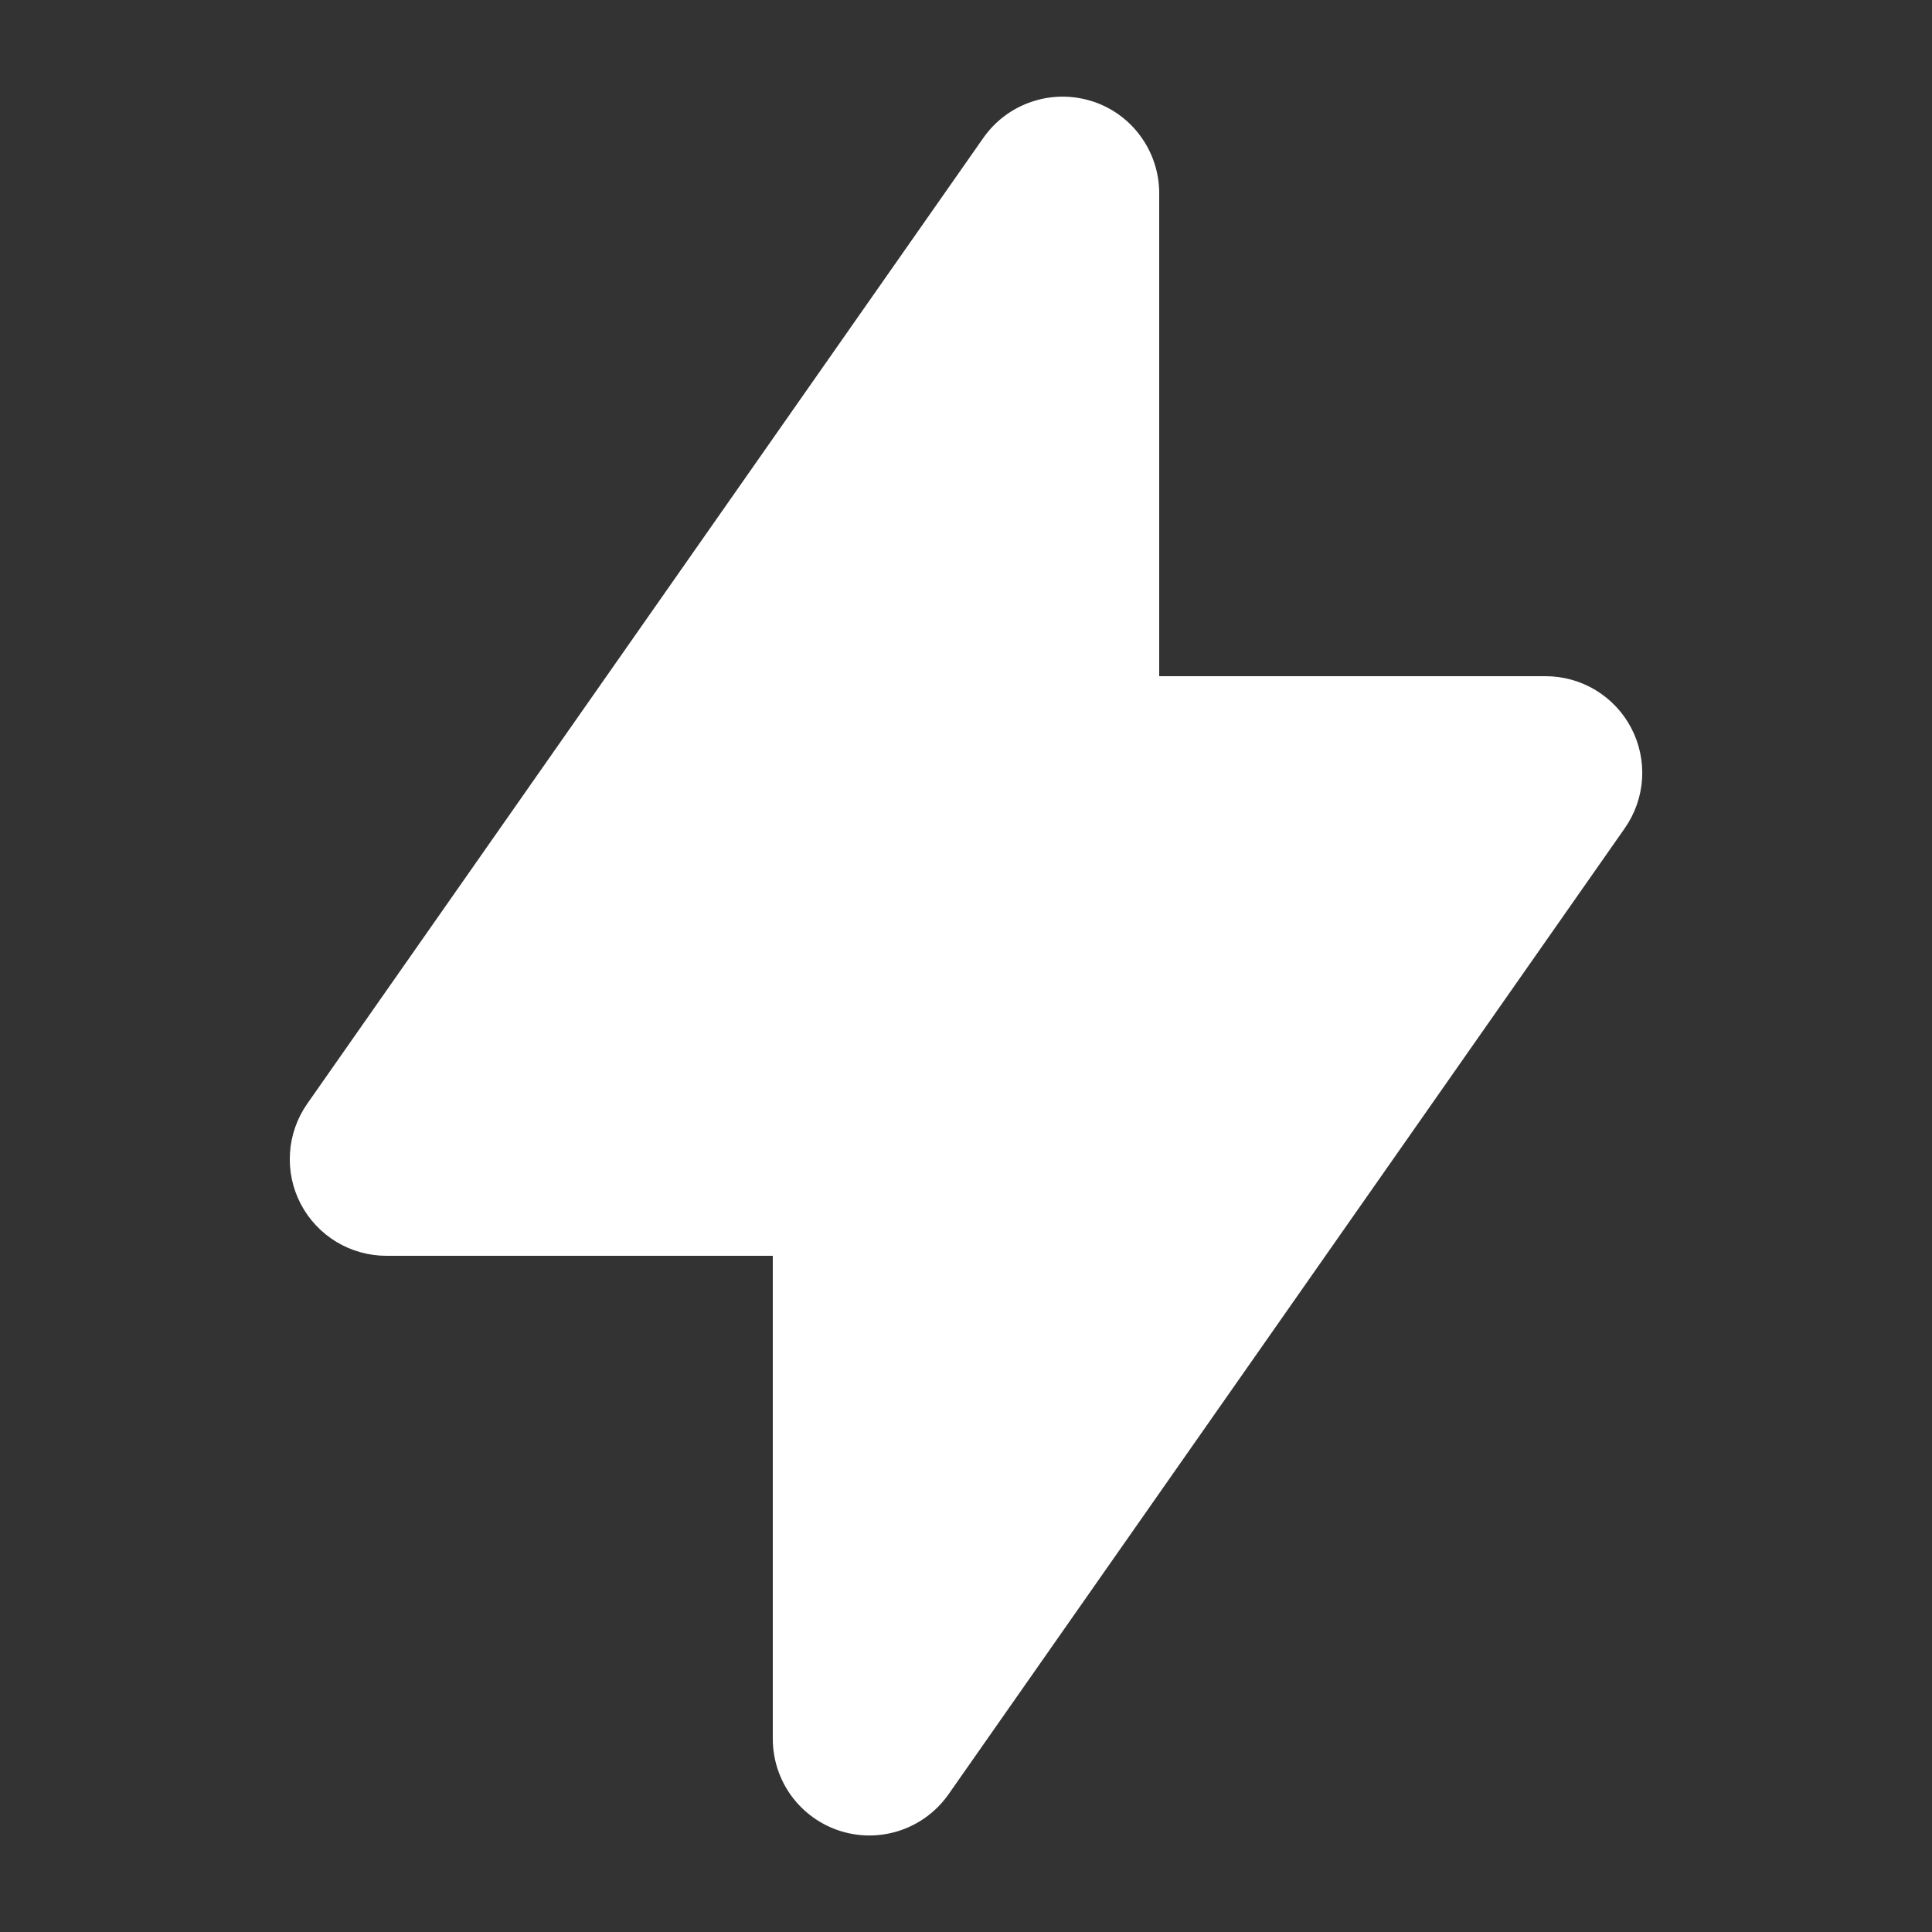 <svg width="30" height="30" viewBox="0 0 30 30" fill="none" xmlns="http://www.w3.org/2000/svg"><rect x="0" y="0" width="30" height="30" fill="#333333" stroke="none"/><path fill-rule="evenodd" clip-rule="evenodd" d="M16.95 1.569C17.255 1.665 17.521 1.855 17.709 2.113C17.898 2.37 18 2.681 18 3V10.5H24C24.274 10.5 24.544 10.575 24.778 10.717C25.013 10.86 25.204 11.063 25.331 11.307C25.458 11.55 25.515 11.823 25.498 12.097C25.48 12.371 25.387 12.635 25.23 12.86L14.73 27.86C14.547 28.121 14.286 28.318 13.984 28.421C13.681 28.524 13.354 28.528 13.05 28.432C12.745 28.336 12.479 28.145 12.29 27.888C12.101 27.63 12 27.319 12 27V19.5H6C5.726 19.5 5.457 19.425 5.222 19.283C4.987 19.14 4.796 18.937 4.669 18.693C4.542 18.45 4.485 18.177 4.503 17.903C4.52 17.629 4.613 17.365 4.77 17.14L15.27 2.14C15.453 1.879 15.715 1.683 16.017 1.581C16.319 1.478 16.646 1.474 16.95 1.57V1.569Z" fill="white"/></svg>
